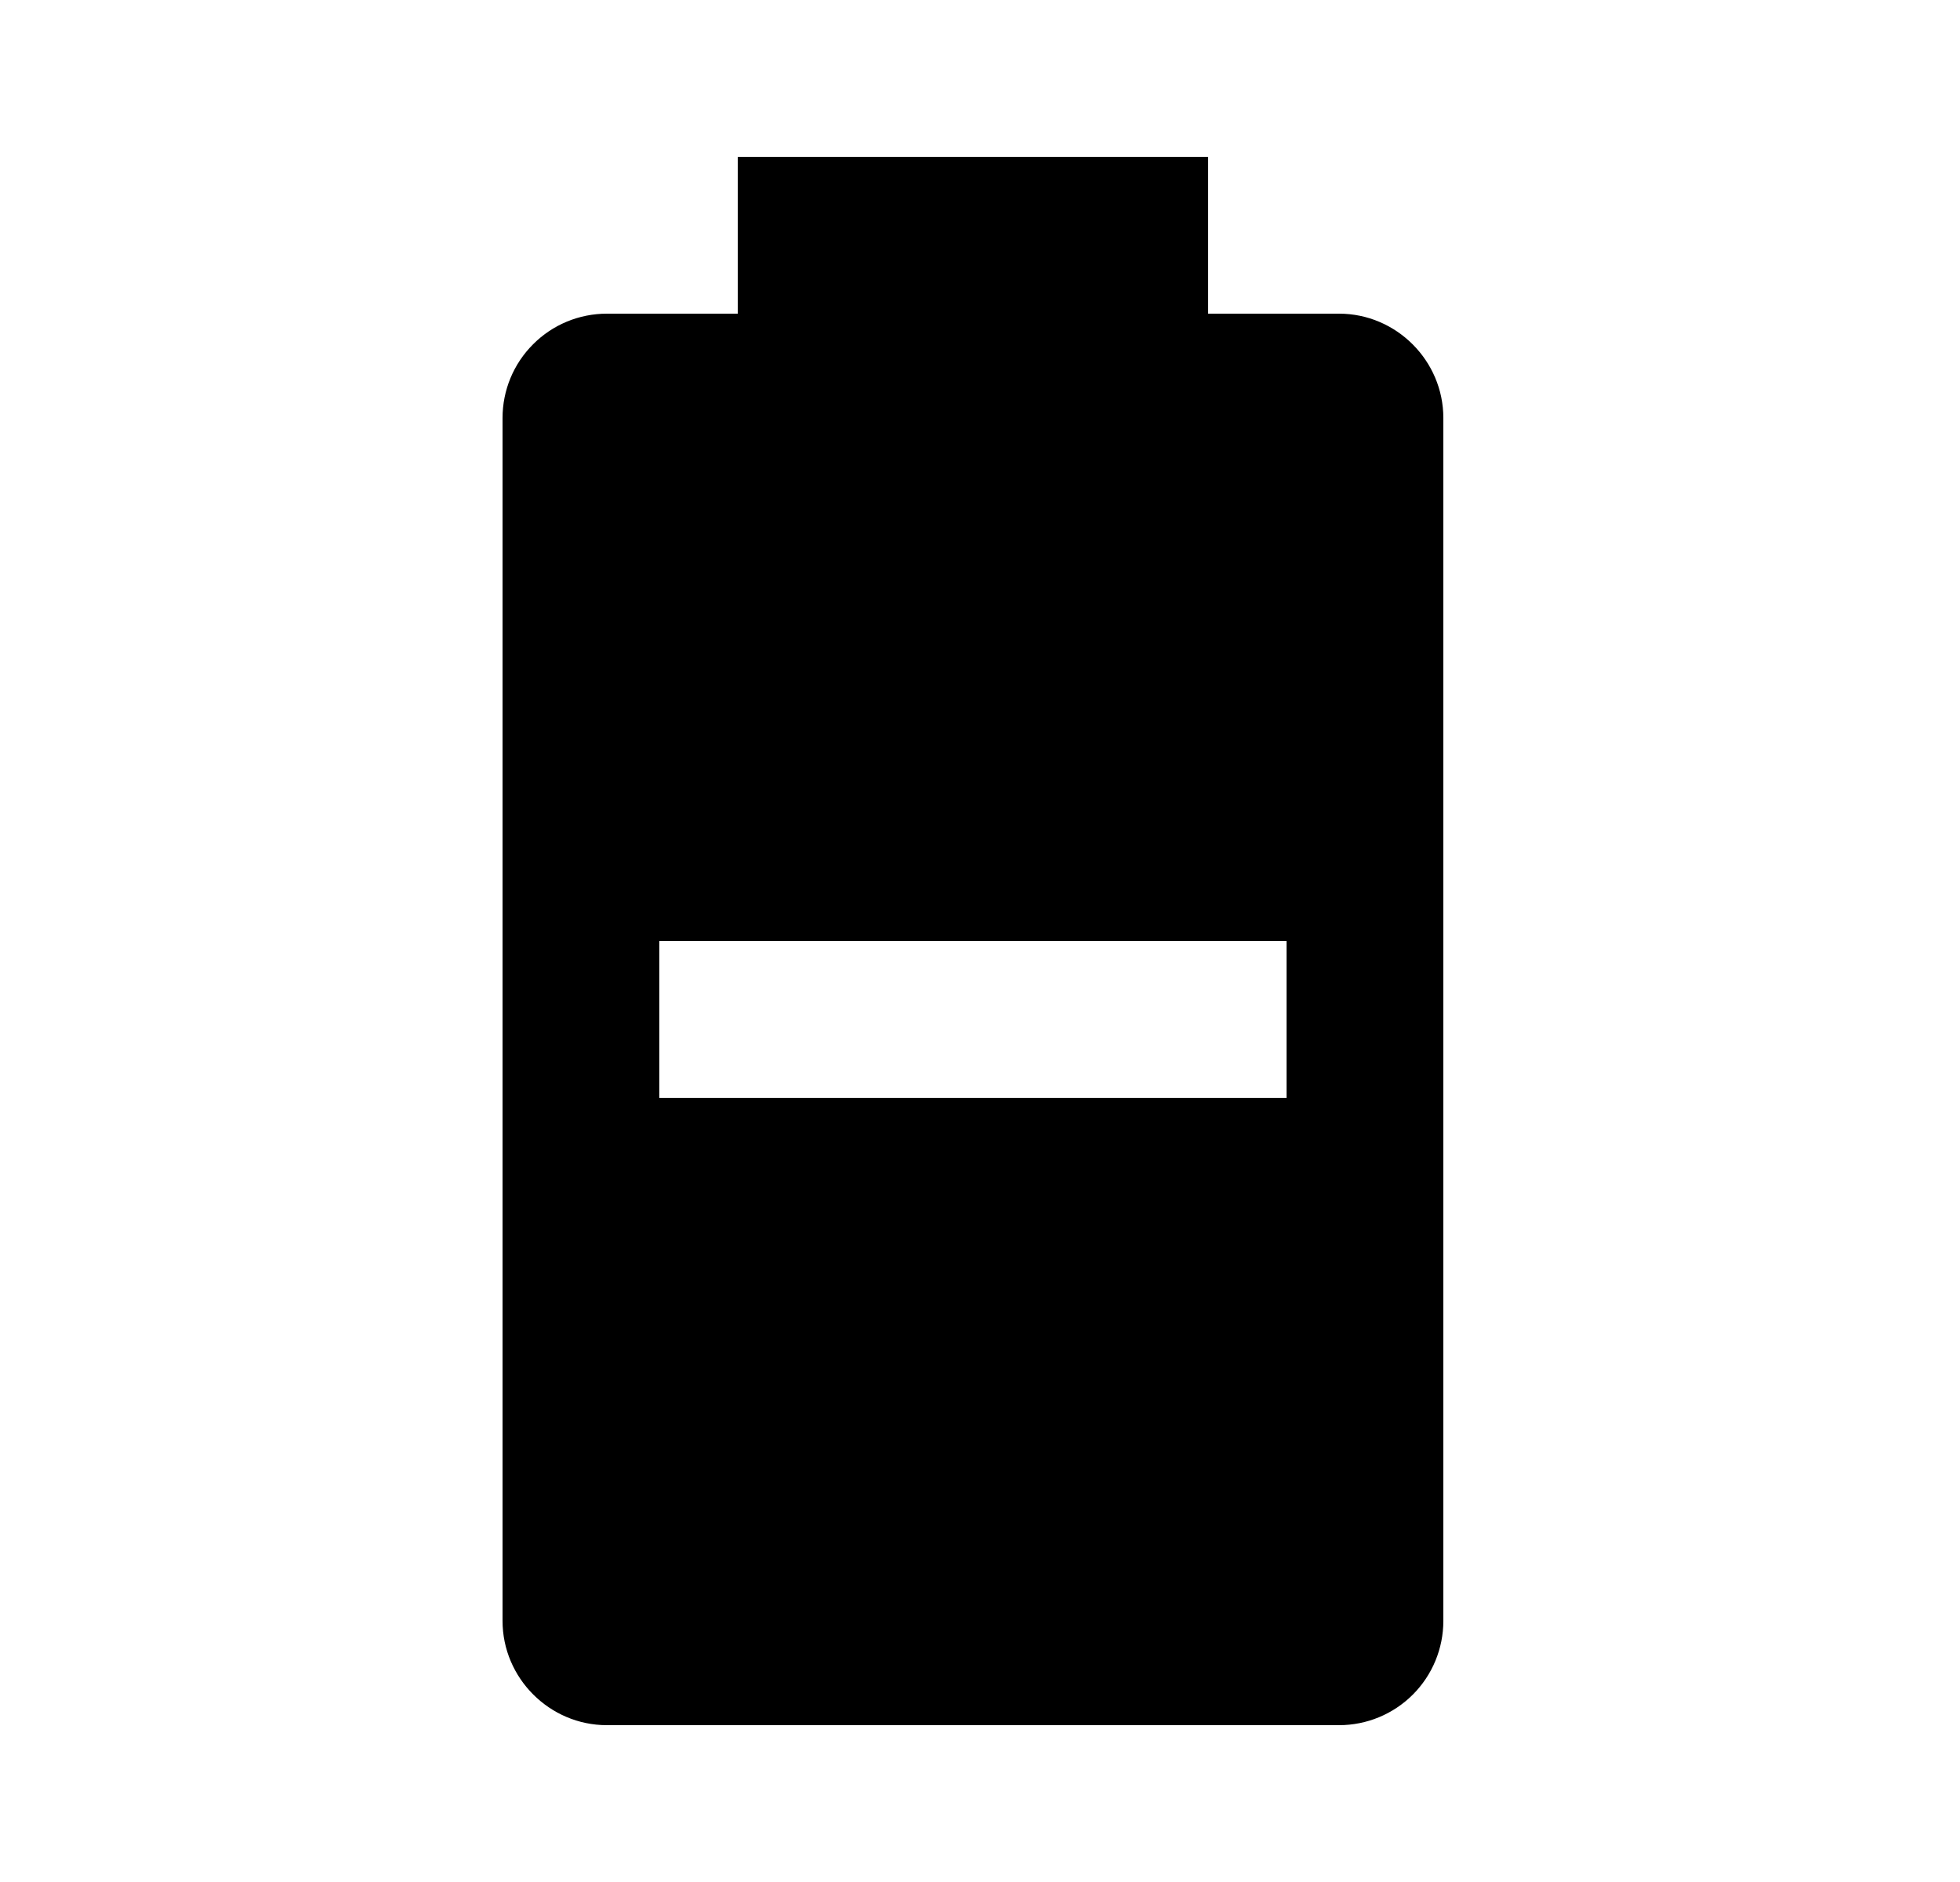 <svg width="25" height="24" viewBox="0 0 25 24" fill="none" xmlns="http://www.w3.org/2000/svg">
<g id="165">
<path id="Vector" d="M17.08 4C17.81 4 18.41 4.6 18.41 5.33V20.67C18.41 21.023 18.27 21.361 18.021 21.61C17.771 21.86 17.433 22 17.08 22H7.74C7.01 22 6.41 21.4 6.41 20.67V5.33C6.41 4.977 6.55 4.639 6.8 4.39C7.049 4.14 7.387 4 7.74 4H9.41V2H15.41V4H17.08ZM8.41 12V14H16.41V12" fill="black"/>
</g>
</svg>
